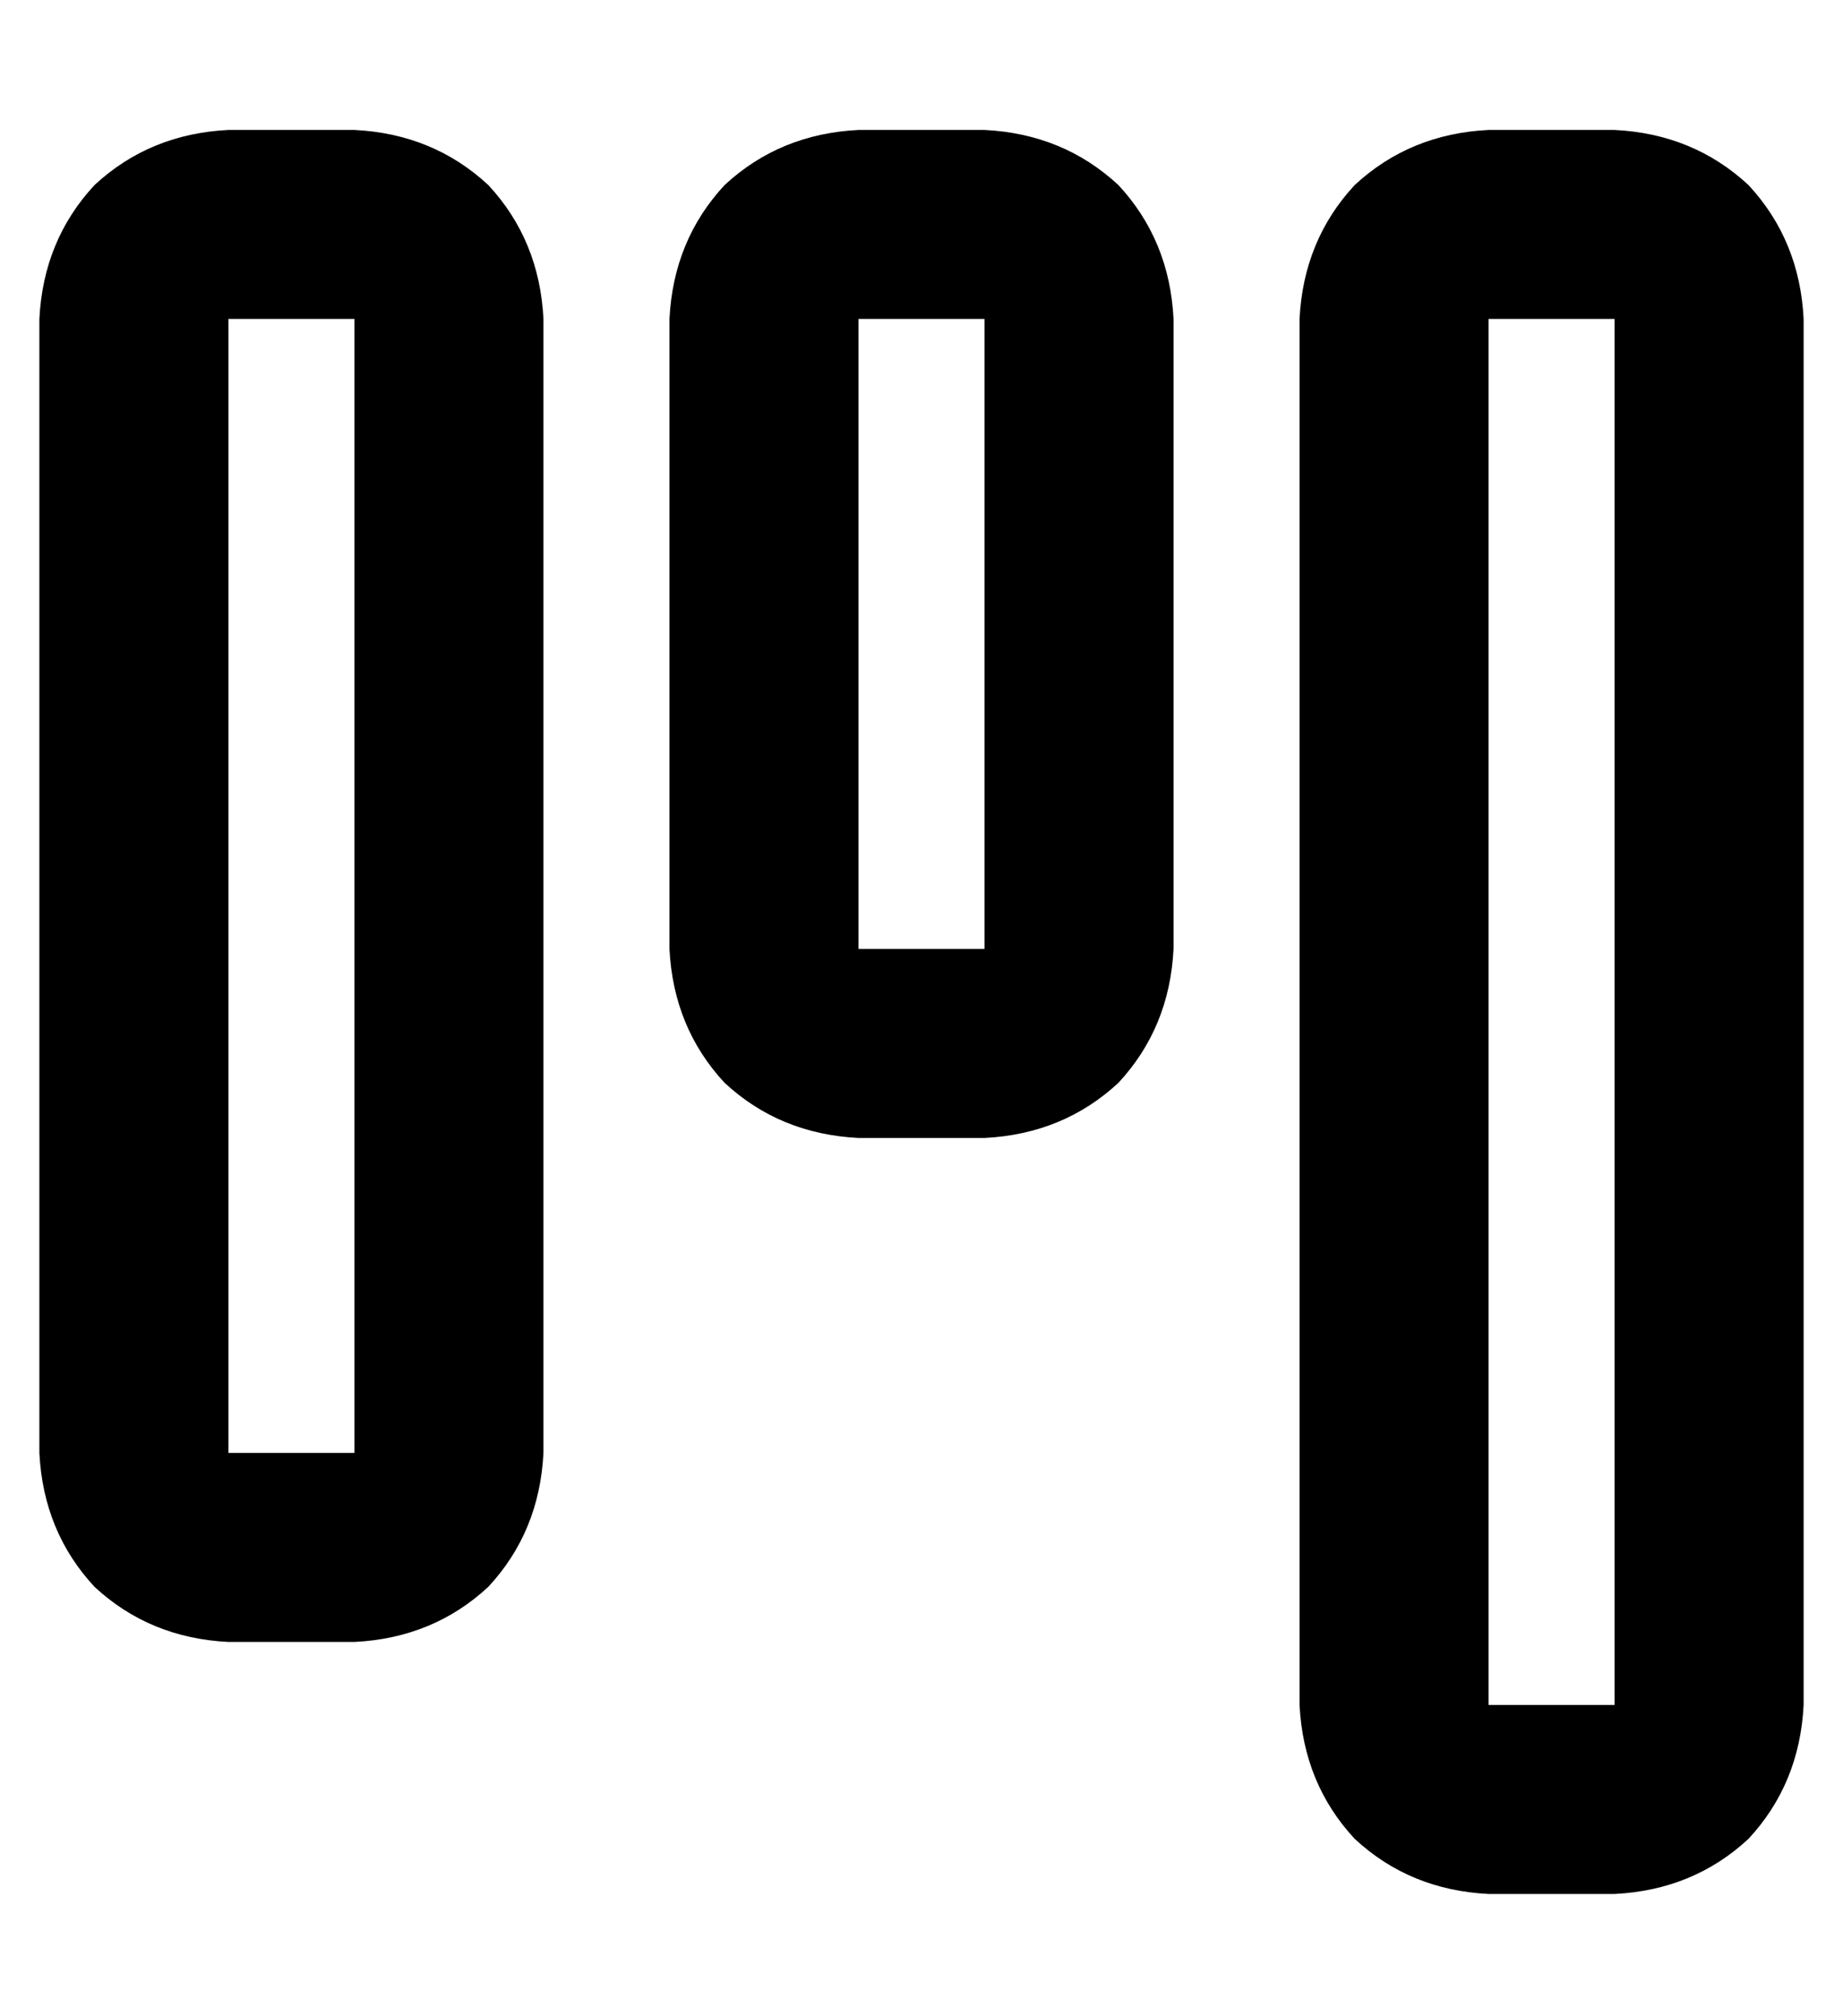 <?xml version="1.0" standalone="no"?>
<!DOCTYPE svg PUBLIC "-//W3C//DTD SVG 1.1//EN" "http://www.w3.org/Graphics/SVG/1.1/DTD/svg11.dtd" >
<svg xmlns="http://www.w3.org/2000/svg" xmlns:xlink="http://www.w3.org/1999/xlink" version="1.1" viewBox="-10 -40 468 512">
   <path fill="currentColor"
d="M368 393v-352v352v-352h32v0v352v0h-32v0zM320 393q1 20 14 34v0v0q14 13 34 14h32v0q20 -1 34 -14q13 -14 14 -34v-352v0q-1 -20 -14 -34q-14 -13 -34 -14h-32v0q-20 1 -34 14q-13 14 -14 34v352v0zM80 329h-32h32h-32v-288v0h32v0v288v0zM48 377h32h-32h32
q20 -1 34 -14q13 -14 14 -34v-288v0q-1 -20 -14 -34q-14 -13 -34 -14h-32v0q-20 1 -34 14q-13 14 -14 34v288v0q1 20 14 34q14 13 34 14v0zM240 201h-32h32h-32v-160v0h32v0v160v0zM208 249h32h-32h32q20 -1 34 -14q13 -14 14 -34v-160v0q-1 -20 -14 -34q-14 -13 -34 -14
h-32v0q-20 1 -34 14q-13 14 -14 34v160v0q1 20 14 34q14 13 34 14v0z" />
</svg>
